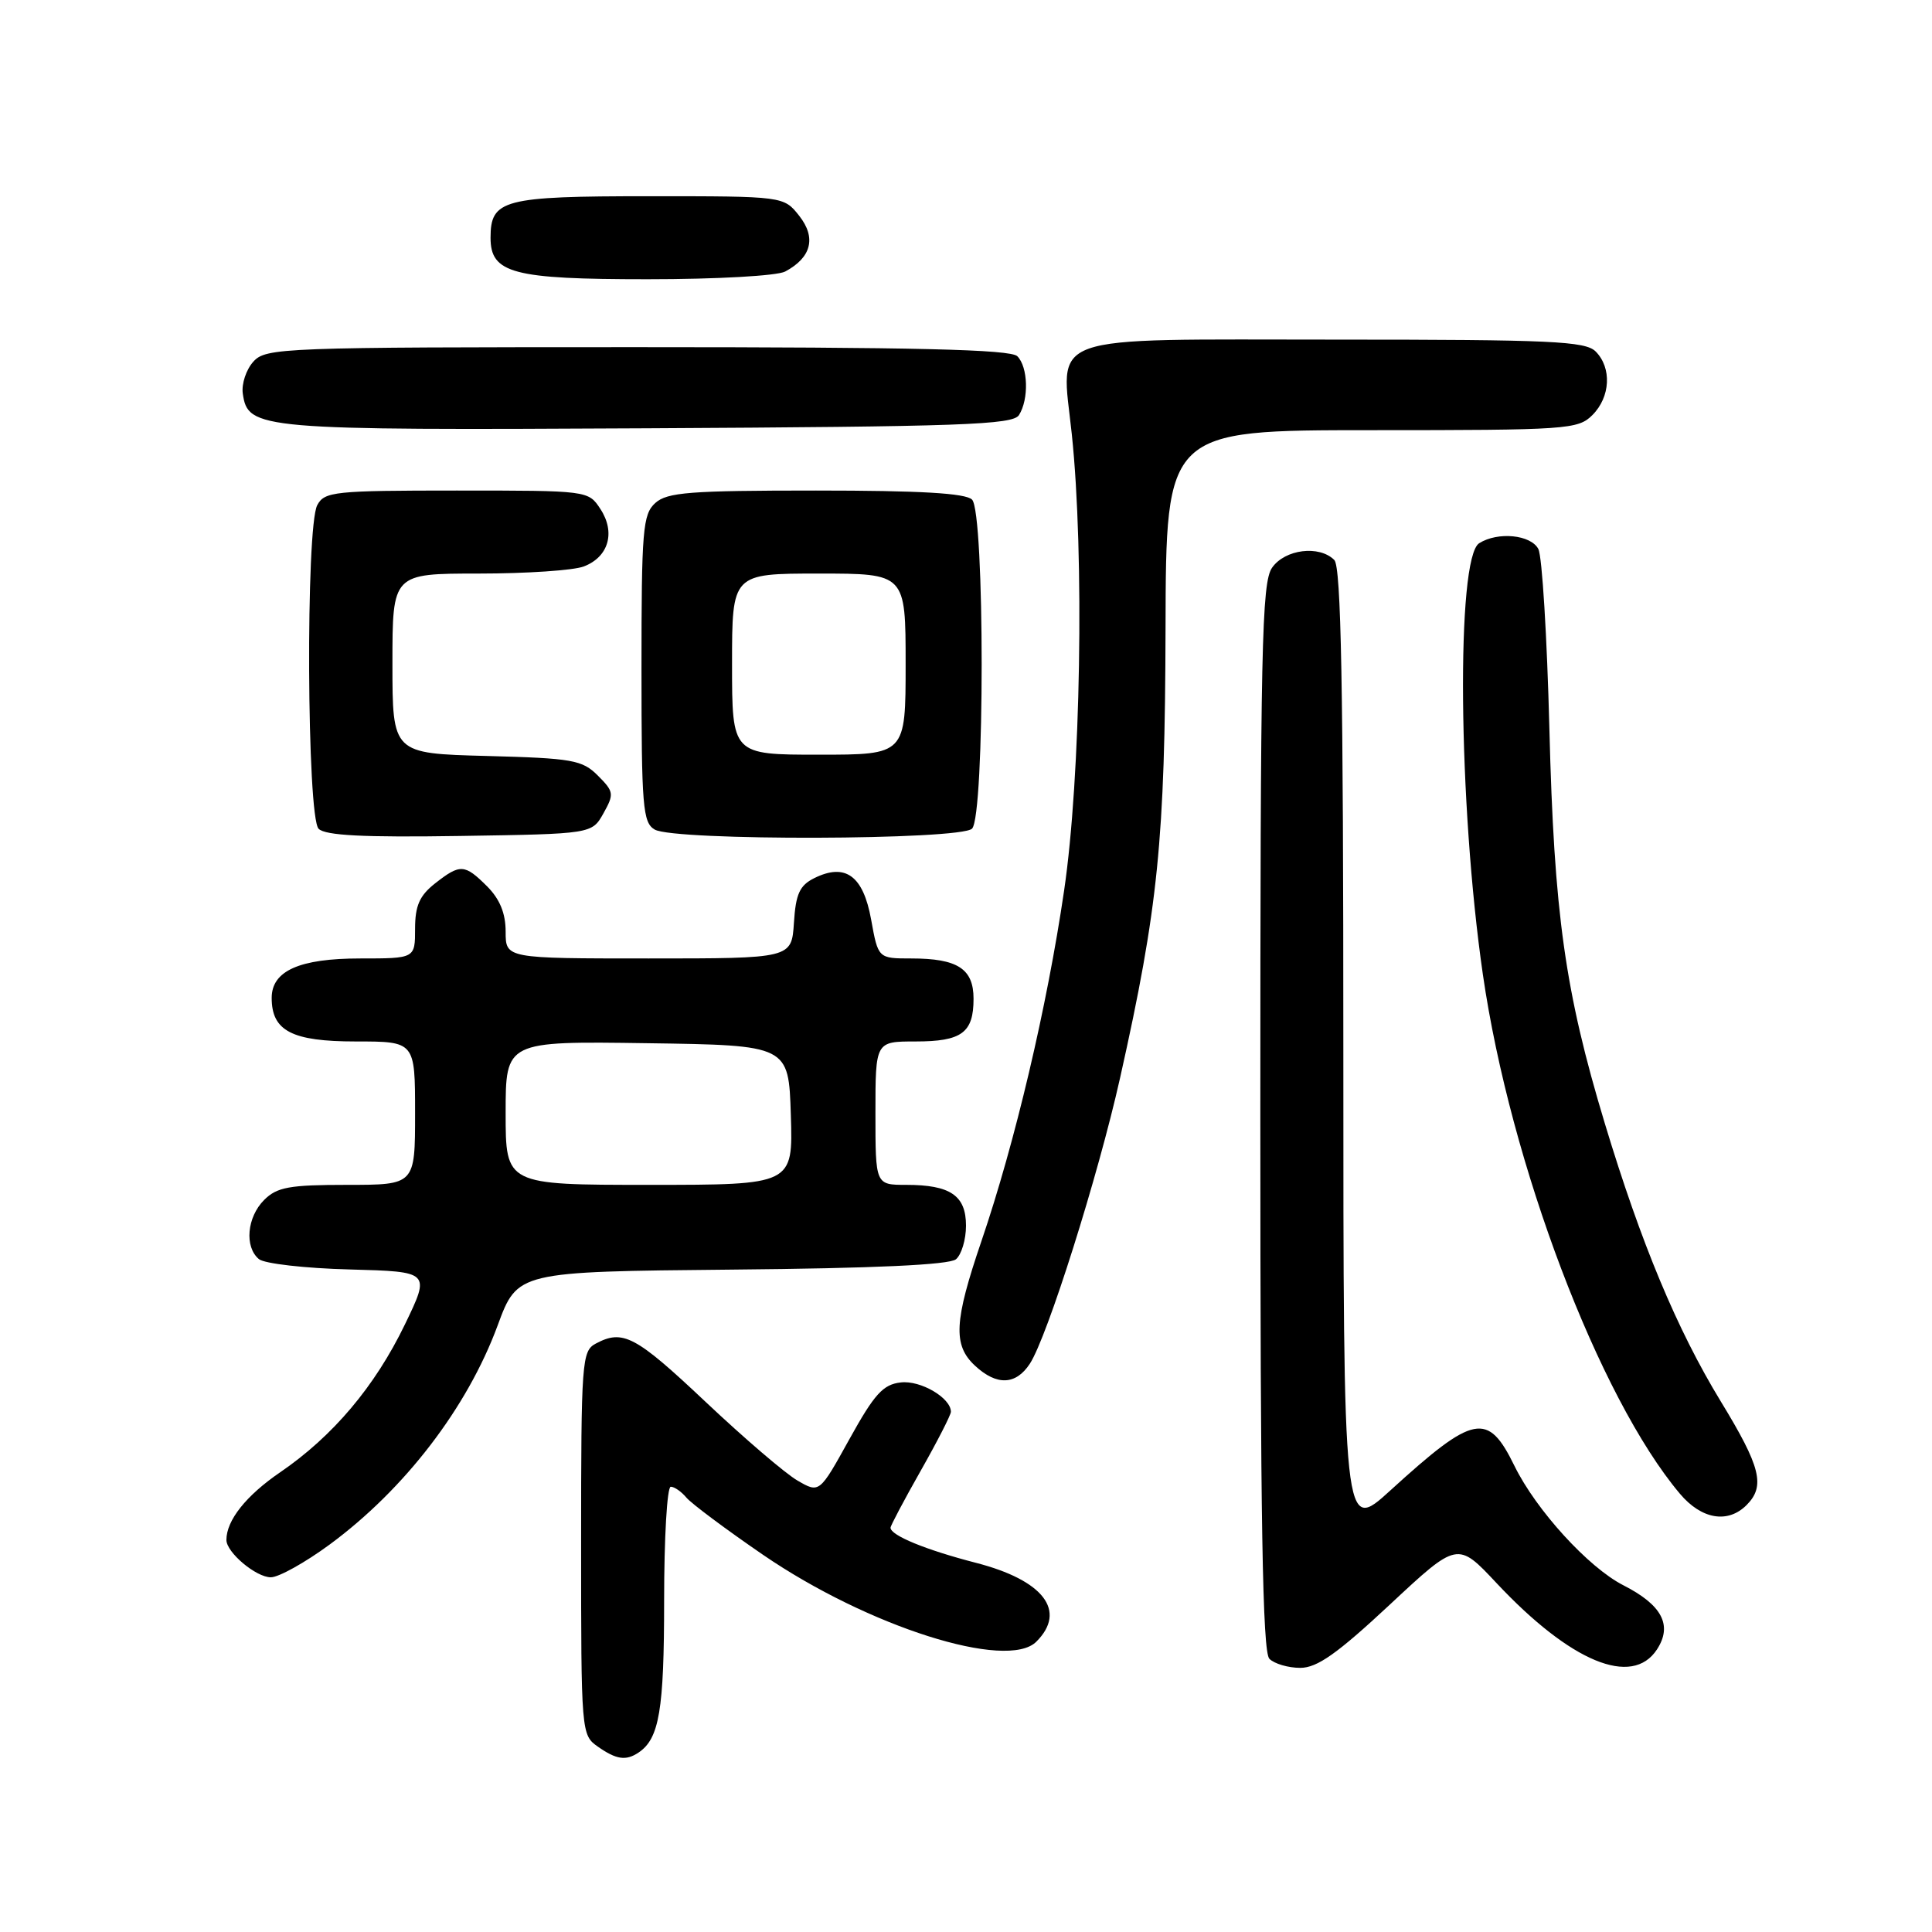 <?xml version="1.0" encoding="UTF-8" standalone="no"?>
<!DOCTYPE svg PUBLIC "-//W3C//DTD SVG 1.1//EN" "http://www.w3.org/Graphics/SVG/1.1/DTD/svg11.dtd" >
<svg xmlns="http://www.w3.org/2000/svg" xmlns:xlink="http://www.w3.org/1999/xlink" version="1.1" viewBox="0 0 256 256">
 <g >
 <path fill="currentColor"
d=" M 84.60 232.23 C 87.36 230.39 88.00 226.62 88.00 212.07 C 88.00 203.78 88.39 197.00 88.88 197.00 C 89.36 197.00 90.29 197.65 90.95 198.44 C 91.61 199.23 96.19 202.65 101.12 206.03 C 115.01 215.54 133.45 221.40 137.32 217.53 C 141.40 213.46 138.28 209.39 129.31 207.08 C 122.68 205.37 118.00 203.45 118.00 202.43 C 118.00 202.16 119.80 198.76 122.00 194.88 C 124.20 191.00 126.00 187.48 126.00 187.07 C 126.00 185.23 121.98 182.87 119.36 183.18 C 117.01 183.44 115.86 184.72 112.56 190.68 C 108.58 197.87 108.58 197.87 105.67 196.18 C 104.07 195.26 98.59 190.56 93.49 185.75 C 84.19 176.98 82.54 176.11 78.93 178.04 C 77.10 179.02 77.00 180.38 77.00 204.48 C 77.00 229.60 77.02 229.90 79.22 231.44 C 81.67 233.16 82.94 233.34 84.60 232.23 Z  M 184.15 212.63 C 193.13 204.25 193.13 204.25 198.31 209.78 C 208.12 220.23 216.25 223.60 219.55 218.57 C 221.65 215.36 220.24 212.67 215.09 210.05 C 210.47 207.69 203.55 200.10 200.68 194.25 C 197.14 187.02 195.34 187.37 184.25 197.47 C 178.00 203.17 178.00 203.17 178.00 139.28 C 178.00 90.93 177.71 75.11 176.80 74.20 C 174.81 72.21 170.27 72.77 168.56 75.22 C 167.18 77.18 167.00 85.76 167.00 148.02 C 167.00 201.58 167.29 218.89 168.20 219.80 C 168.86 220.46 170.70 221.00 172.29 221.00 C 174.53 221.00 177.19 219.12 184.15 212.63 Z  M 43.68 204.66 C 53.63 197.33 61.92 186.52 65.94 175.63 C 68.57 168.50 68.57 168.50 96.95 168.23 C 115.85 168.06 125.78 167.60 126.67 166.86 C 127.40 166.25 128.00 164.25 128.00 162.41 C 128.00 158.41 125.93 157.00 120.07 157.00 C 116.00 157.00 116.00 157.00 116.00 147.50 C 116.00 138.00 116.00 138.00 121.30 138.00 C 127.44 138.00 129.00 136.85 129.00 132.34 C 129.00 128.37 126.89 127.00 120.75 127.00 C 116.36 127.00 116.36 127.00 115.43 121.85 C 114.38 116.03 112.02 114.31 107.89 116.36 C 105.96 117.32 105.44 118.45 105.20 122.27 C 104.89 127.00 104.89 127.00 85.95 127.00 C 67.00 127.00 67.00 127.00 67.00 123.45 C 67.00 121.02 66.23 119.14 64.55 117.45 C 61.56 114.47 60.98 114.44 57.63 117.07 C 55.59 118.68 55.00 120.02 55.00 123.07 C 55.00 127.00 55.00 127.00 47.72 127.00 C 39.68 127.00 36.00 128.64 36.00 132.23 C 36.00 136.61 38.69 138.00 47.15 138.00 C 55.00 138.00 55.00 138.00 55.00 147.50 C 55.00 157.00 55.00 157.00 46.00 157.00 C 38.33 157.00 36.70 157.30 35.00 159.00 C 32.72 161.28 32.37 165.23 34.31 166.84 C 35.03 167.44 40.44 168.06 46.33 168.21 C 57.03 168.50 57.03 168.50 53.65 175.50 C 49.69 183.70 44.11 190.31 37.13 195.08 C 32.61 198.17 30.00 201.45 30.00 204.05 C 30.00 205.70 33.92 209.00 35.89 209.00 C 36.93 209.00 40.43 207.05 43.68 204.66 Z  M 231.43 199.43 C 233.94 196.91 233.32 194.39 228.01 185.69 C 222.20 176.15 217.44 164.73 212.64 148.84 C 207.37 131.39 205.92 121.09 205.30 96.50 C 204.99 84.40 204.34 73.71 203.84 72.75 C 202.85 70.85 198.47 70.42 196.00 71.98 C 192.93 73.91 193.21 106.49 196.49 129.14 C 200.13 154.23 211.88 185.20 222.59 197.92 C 225.45 201.32 228.94 201.92 231.43 199.43 Z  M 136.46 180.70 C 138.77 177.17 145.50 155.86 148.42 142.81 C 153.47 120.24 154.37 111.32 154.44 83.25 C 154.50 57.00 154.50 57.00 181.75 57.00 C 207.67 57.00 209.10 56.90 211.00 55.00 C 213.40 52.60 213.59 48.74 211.43 46.57 C 210.06 45.21 205.54 45.00 177.08 45.00 C 137.80 45.00 140.60 44.00 142.02 57.54 C 143.70 73.52 143.21 103.02 141.00 118.00 C 138.74 133.42 134.49 151.42 130.05 164.44 C 126.42 175.08 126.25 178.23 129.19 180.96 C 132.06 183.63 134.60 183.54 136.46 180.70 Z  M 79.96 107.77 C 81.39 105.21 81.35 104.90 79.22 102.77 C 77.15 100.70 75.88 100.47 64.48 100.17 C 52.00 99.84 52.00 99.84 52.00 87.92 C 52.00 76.00 52.00 76.00 63.43 76.00 C 69.72 76.00 75.99 75.58 77.35 75.06 C 80.64 73.81 81.59 70.55 79.56 67.45 C 77.96 65.00 77.92 65.00 60.51 65.00 C 44.29 65.00 43.00 65.14 42.04 66.93 C 40.49 69.82 40.66 108.26 42.22 109.82 C 43.11 110.71 48.18 110.97 60.93 110.77 C 78.43 110.50 78.43 110.50 79.96 107.77 Z  M 128.80 109.80 C 130.50 108.10 130.50 67.90 128.80 66.20 C 127.95 65.35 121.94 65.00 108.13 65.00 C 91.41 65.00 88.40 65.23 86.83 66.65 C 85.17 68.15 85.00 70.21 85.00 88.61 C 85.00 106.88 85.17 109.00 86.75 109.92 C 89.36 111.44 127.27 111.33 128.80 109.80 Z  M 135.02 55.00 C 136.35 52.90 136.23 48.63 134.80 47.20 C 133.90 46.30 121.35 46.00 84.45 46.00 C 37.28 46.00 35.24 46.08 33.57 47.92 C 32.62 48.97 31.99 50.87 32.17 52.14 C 32.85 56.91 34.15 57.02 85.79 56.75 C 127.43 56.53 134.20 56.29 135.02 55.00 Z  M 104.04 35.98 C 107.52 34.12 108.18 31.50 105.91 28.61 C 103.85 26.00 103.85 26.00 86.00 26.00 C 66.66 26.00 65.00 26.44 65.00 31.51 C 65.00 36.22 67.97 37.00 85.79 37.00 C 95.02 37.00 102.96 36.55 104.04 35.98 Z  M 67.00 147.48 C 67.00 137.96 67.00 137.96 85.75 138.23 C 104.50 138.50 104.50 138.50 104.79 147.75 C 105.08 157.00 105.08 157.00 86.04 157.00 C 67.00 157.00 67.00 157.00 67.00 147.48 Z  M 97.00 88.00 C 97.00 76.00 97.00 76.00 108.50 76.00 C 120.00 76.00 120.00 76.00 120.00 88.00 C 120.00 100.00 120.00 100.00 108.50 100.00 C 97.00 100.00 97.00 100.00 97.00 88.00 Z "/>
</g>
</svg>